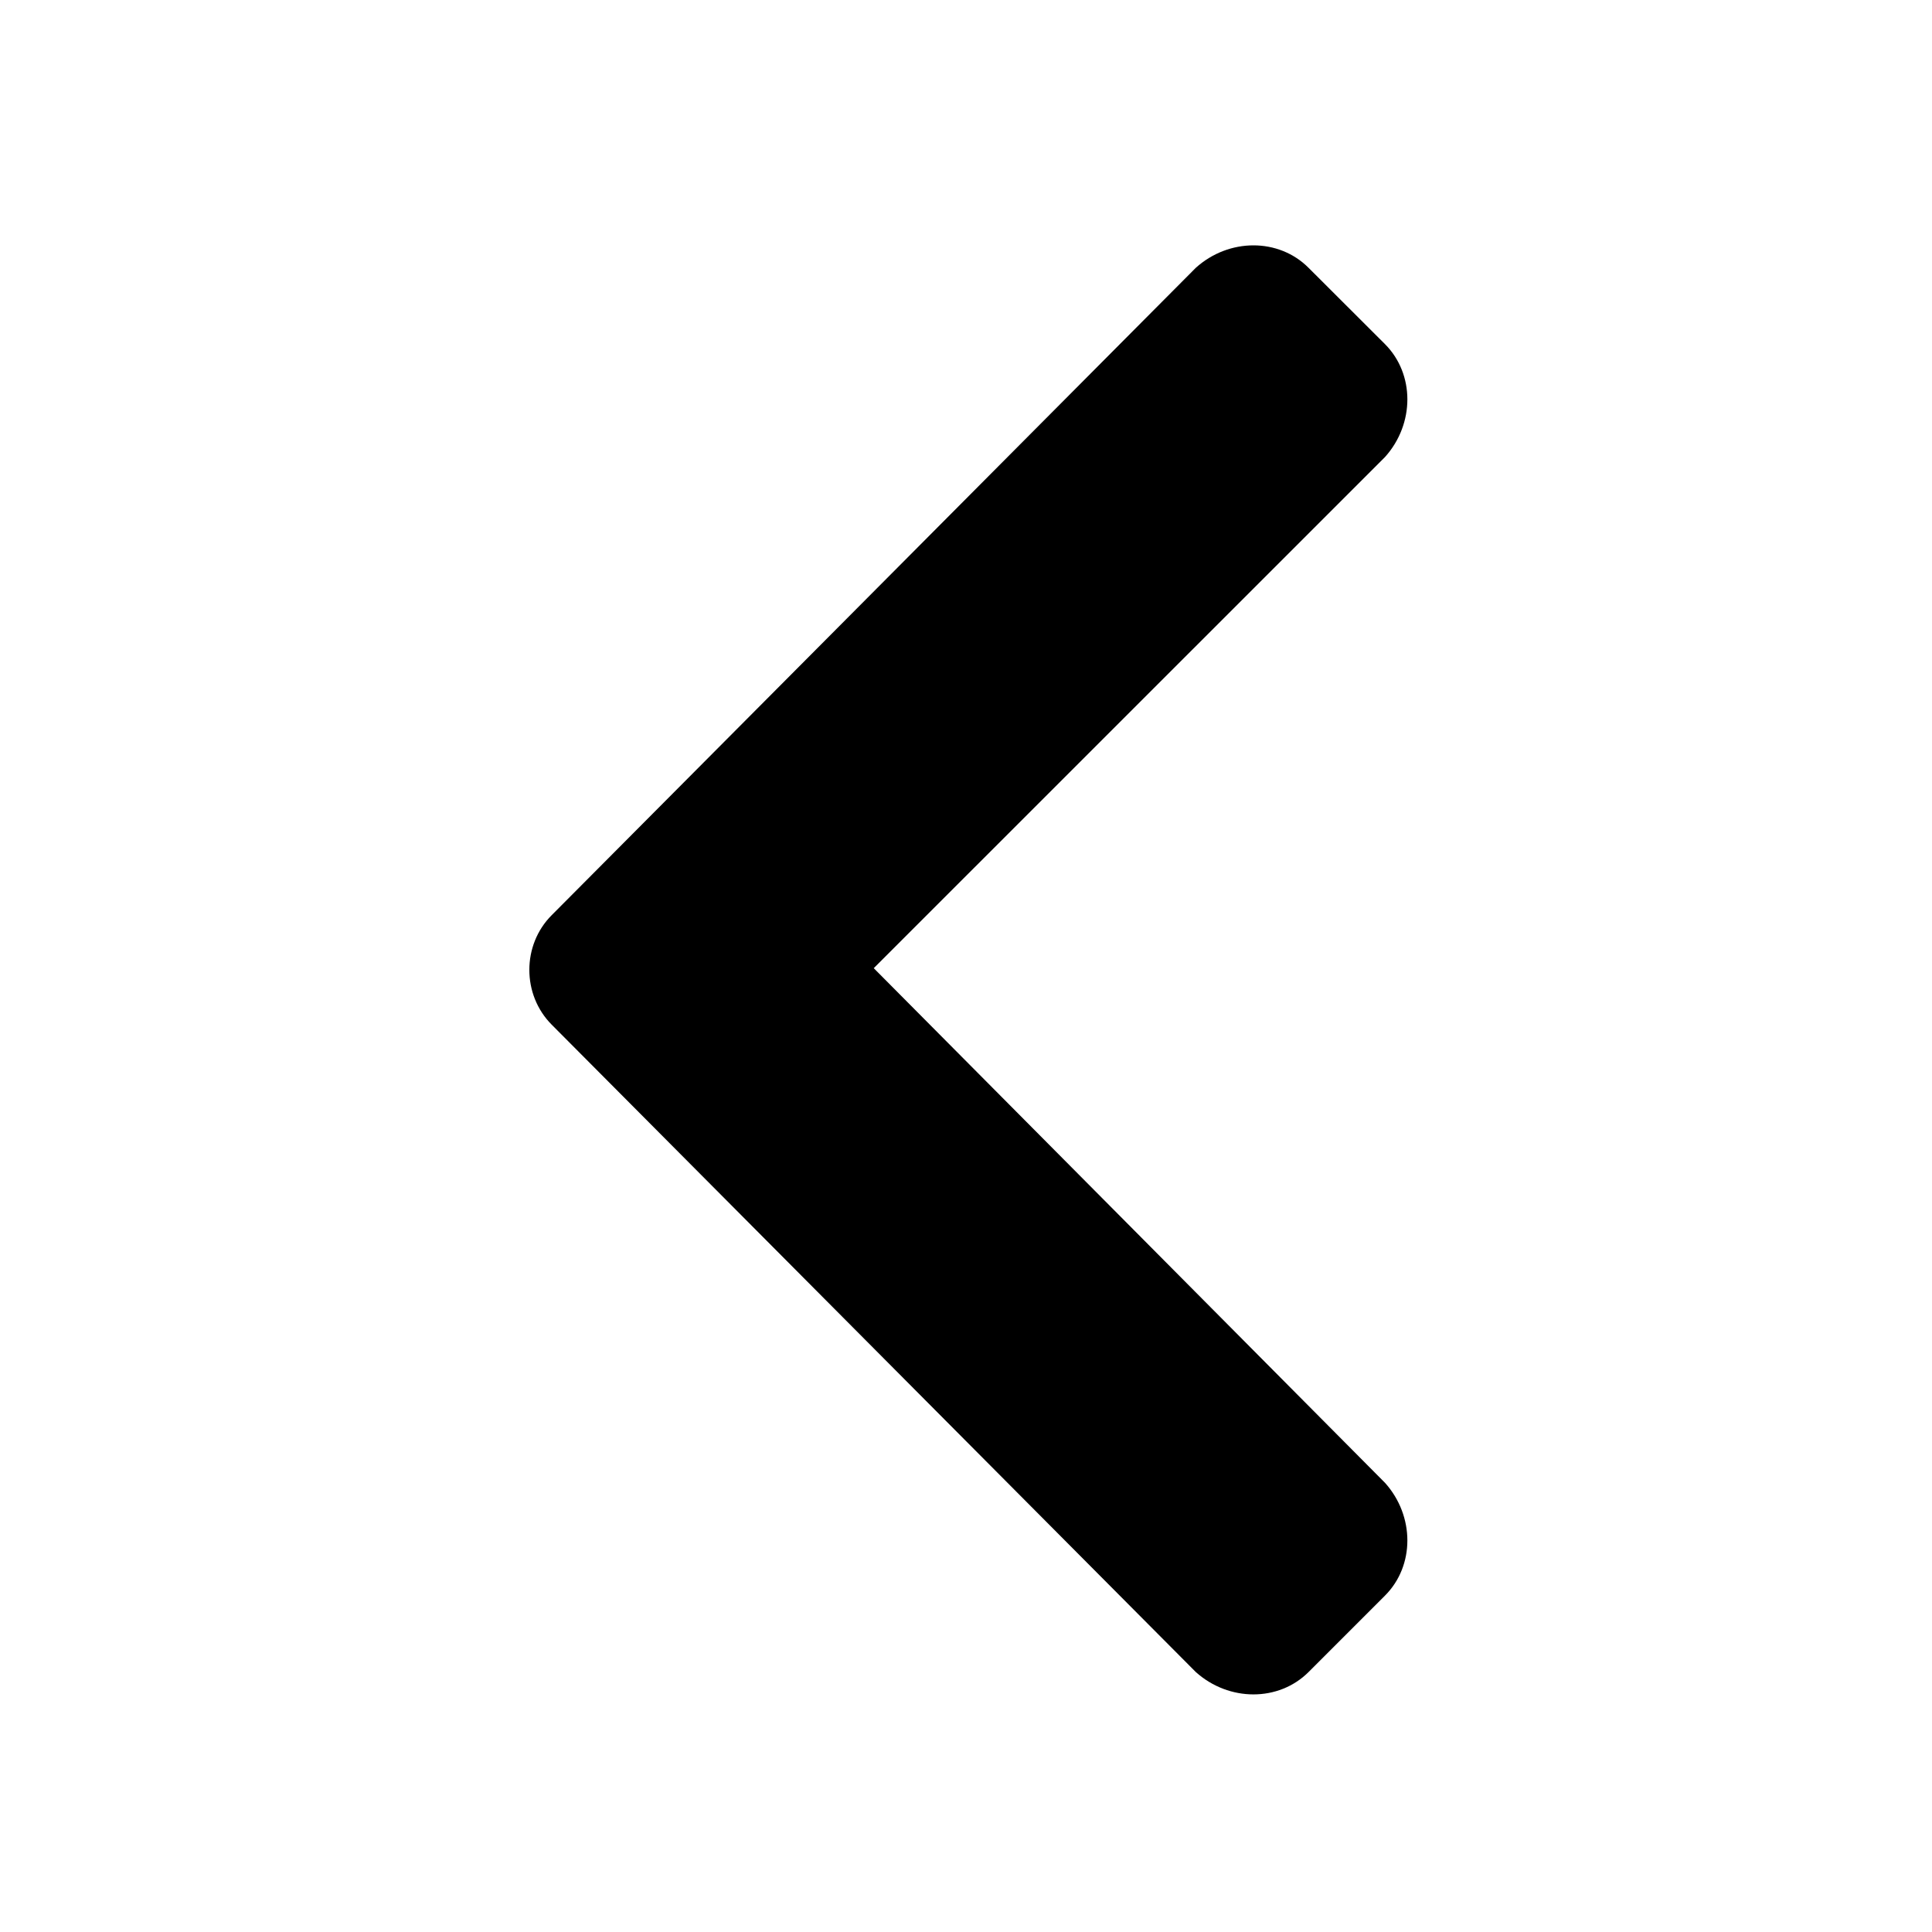 <svg width="16" height="16" viewBox="0 0 16 16" fill="none" xmlns="http://www.w3.org/2000/svg">
<path d="M4.569 7.579C4.322 7.826 4.322 8.238 4.569 8.486L9.903 13.847C10.178 14.094 10.59 14.094 10.837 13.847L11.47 13.214C11.717 12.967 11.717 12.555 11.47 12.28L7.236 8.018L11.47 3.785C11.717 3.51 11.717 3.098 11.47 2.85L10.837 2.218C10.59 1.97 10.178 1.97 9.903 2.218L4.569 7.579Z" fill="black"/>
</svg>
